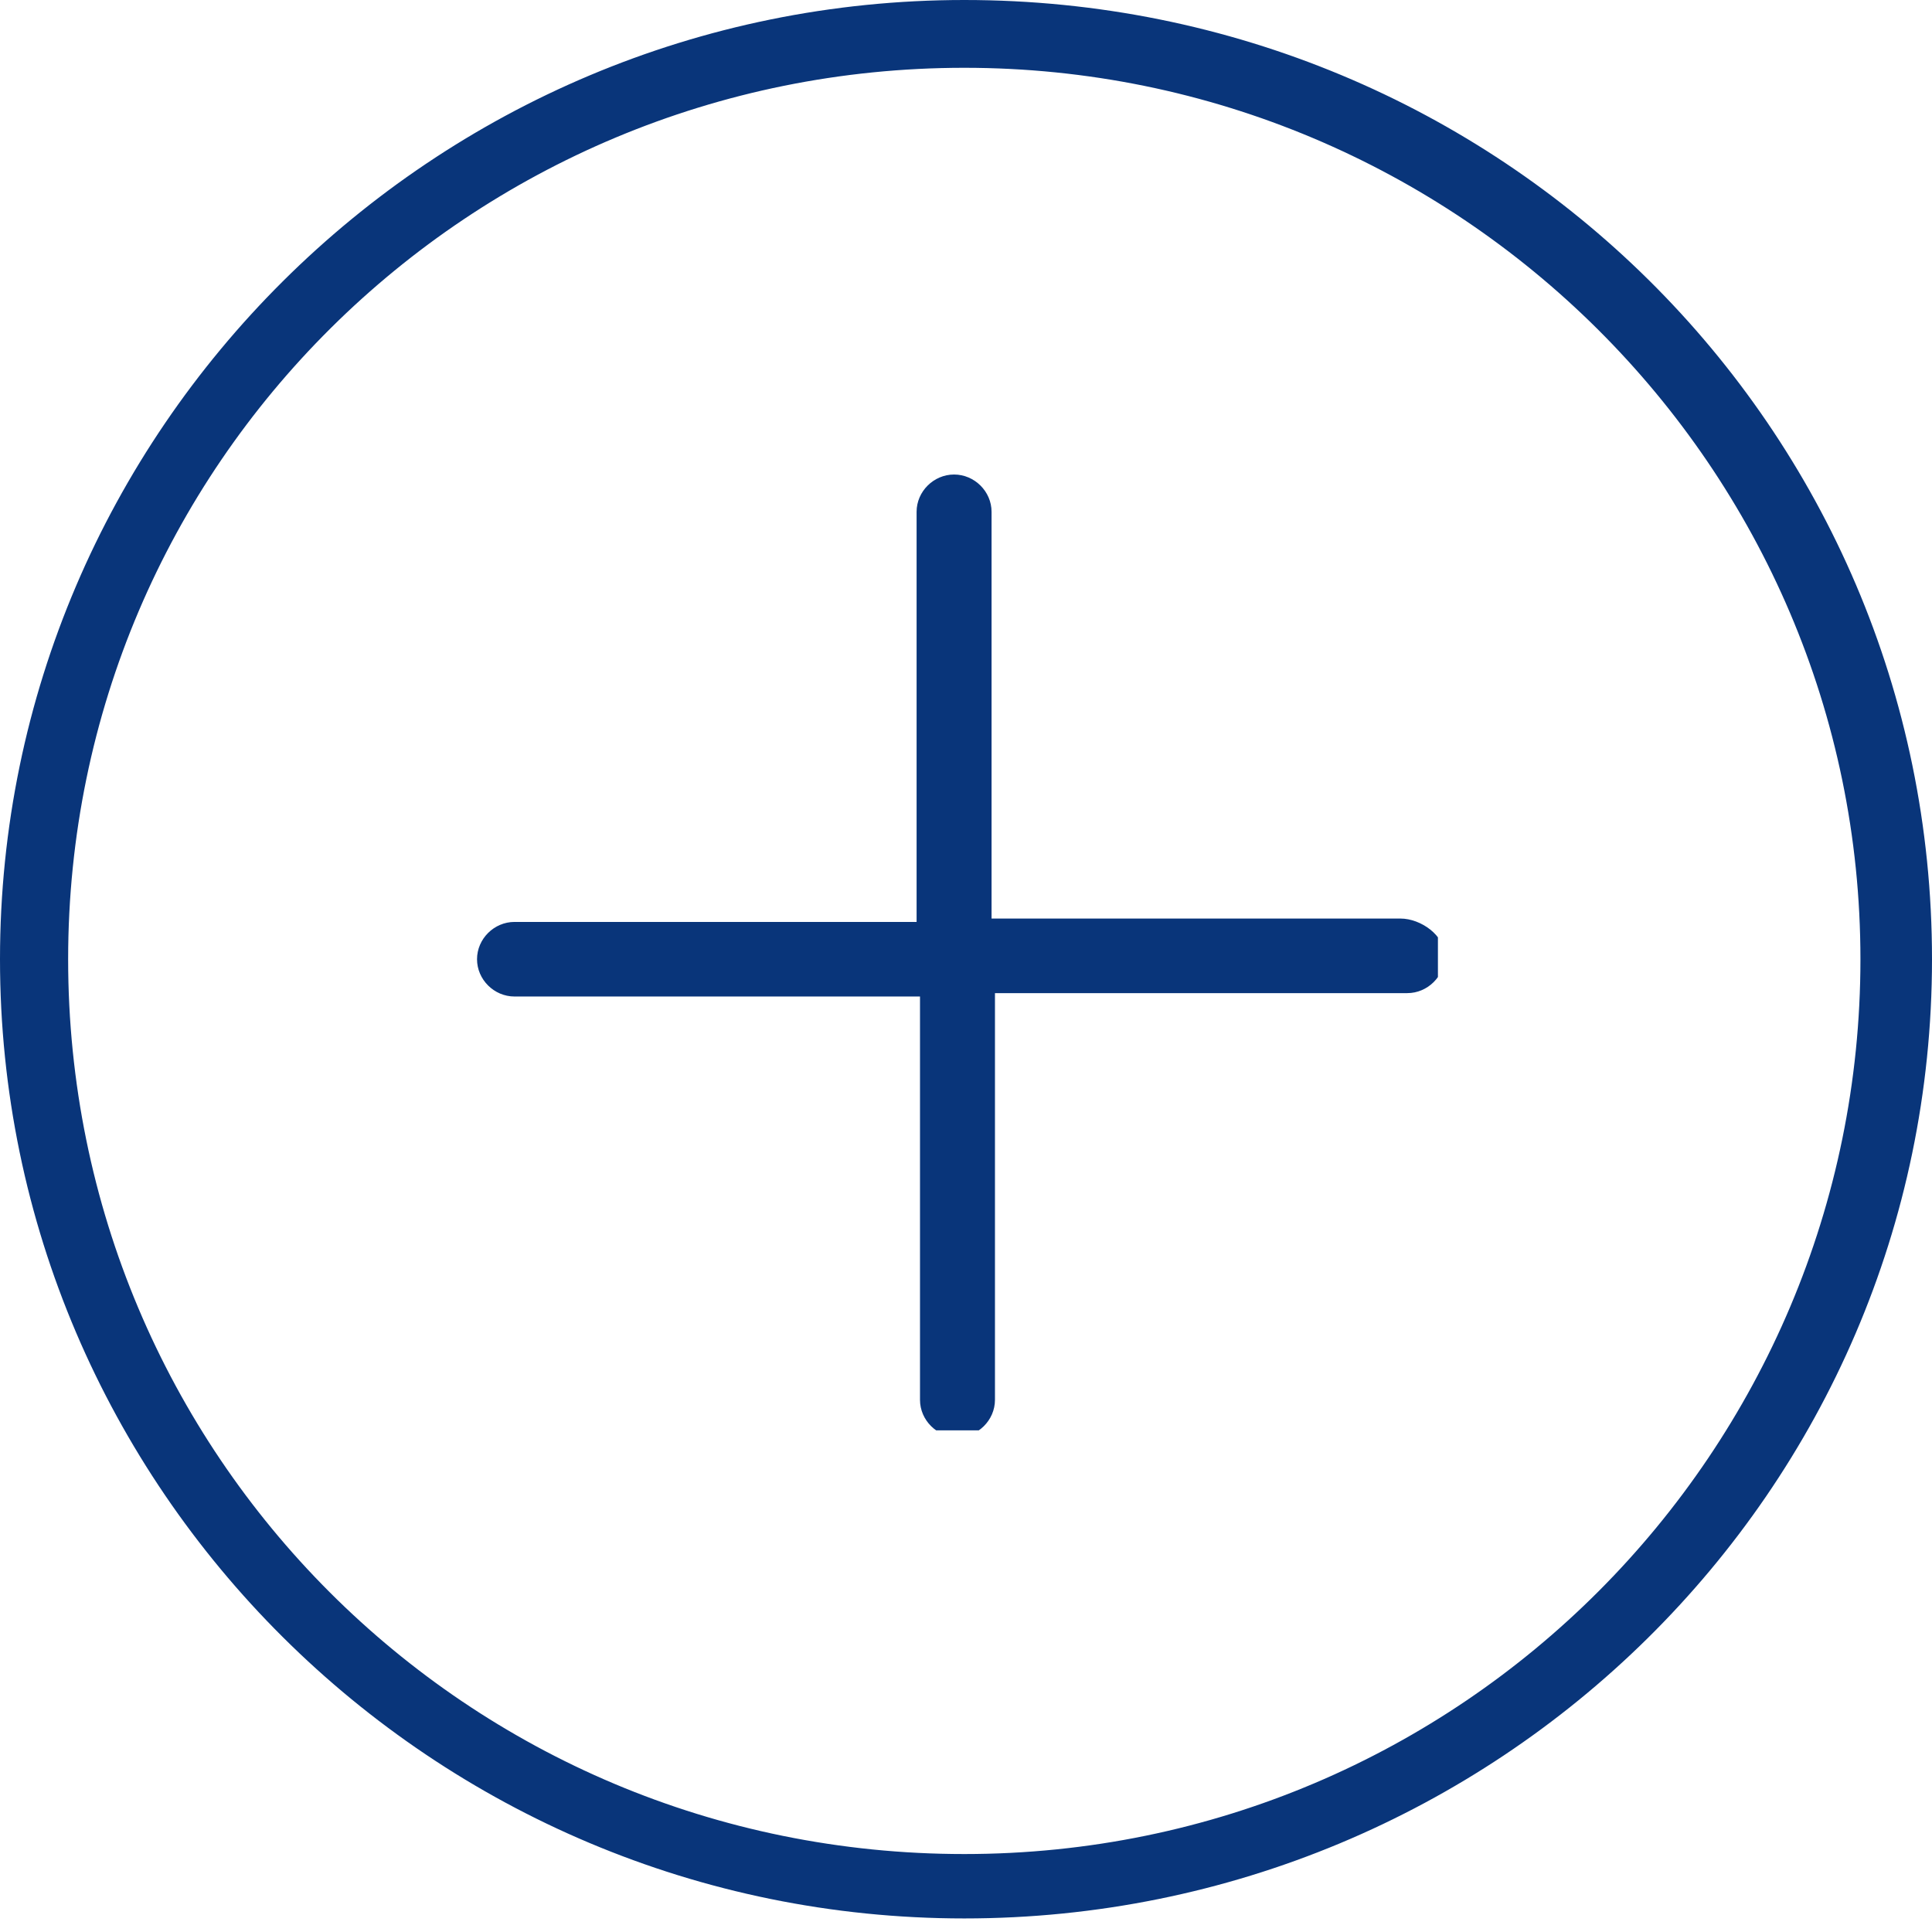 <svg width="100" height="100" viewBox="0 0 100 100" fill="none" xmlns="http://www.w3.org/2000/svg">
<g clip-path="url(#clip0)">
<path d="M72.487 47.544H51.323V26.491C51.323 25.439 50.441 24.561 49.383 24.561C48.325 24.561 47.443 25.439 47.443 26.491V47.719H26.631C25.573 47.719 24.691 48.597 24.691 49.649C24.691 50.702 25.573 51.579 26.631 51.579H47.619V72.456C47.619 73.509 48.501 74.386 49.559 74.386C50.617 74.386 51.499 73.509 51.499 72.456V51.404H72.84C73.898 51.404 74.78 50.526 74.78 49.474C74.78 48.421 73.545 47.544 72.487 47.544Z" fill="#09357A"/>
</g>
<path d="M49.912 3.509C75.485 3.509 96.296 24.21 96.296 49.649C96.296 75.088 75.661 95.965 49.912 95.965C24.162 95.965 3.527 75.263 3.527 49.649C3.527 24.035 24.339 3.509 49.912 3.509ZM49.912 0C22.399 0 0 22.281 0 49.649C0 77.017 22.399 99.298 49.912 99.298C77.425 99.298 100 77.193 100 49.649C100 22.105 77.601 0 49.912 0Z" fill="#09357A"/>
<defs>
<clipPath id="clip0">
<rect width="49.736" height="49.474" fill="white" transform="translate(24.691 24.561)"/>
</clipPath>
</defs>
</svg>
